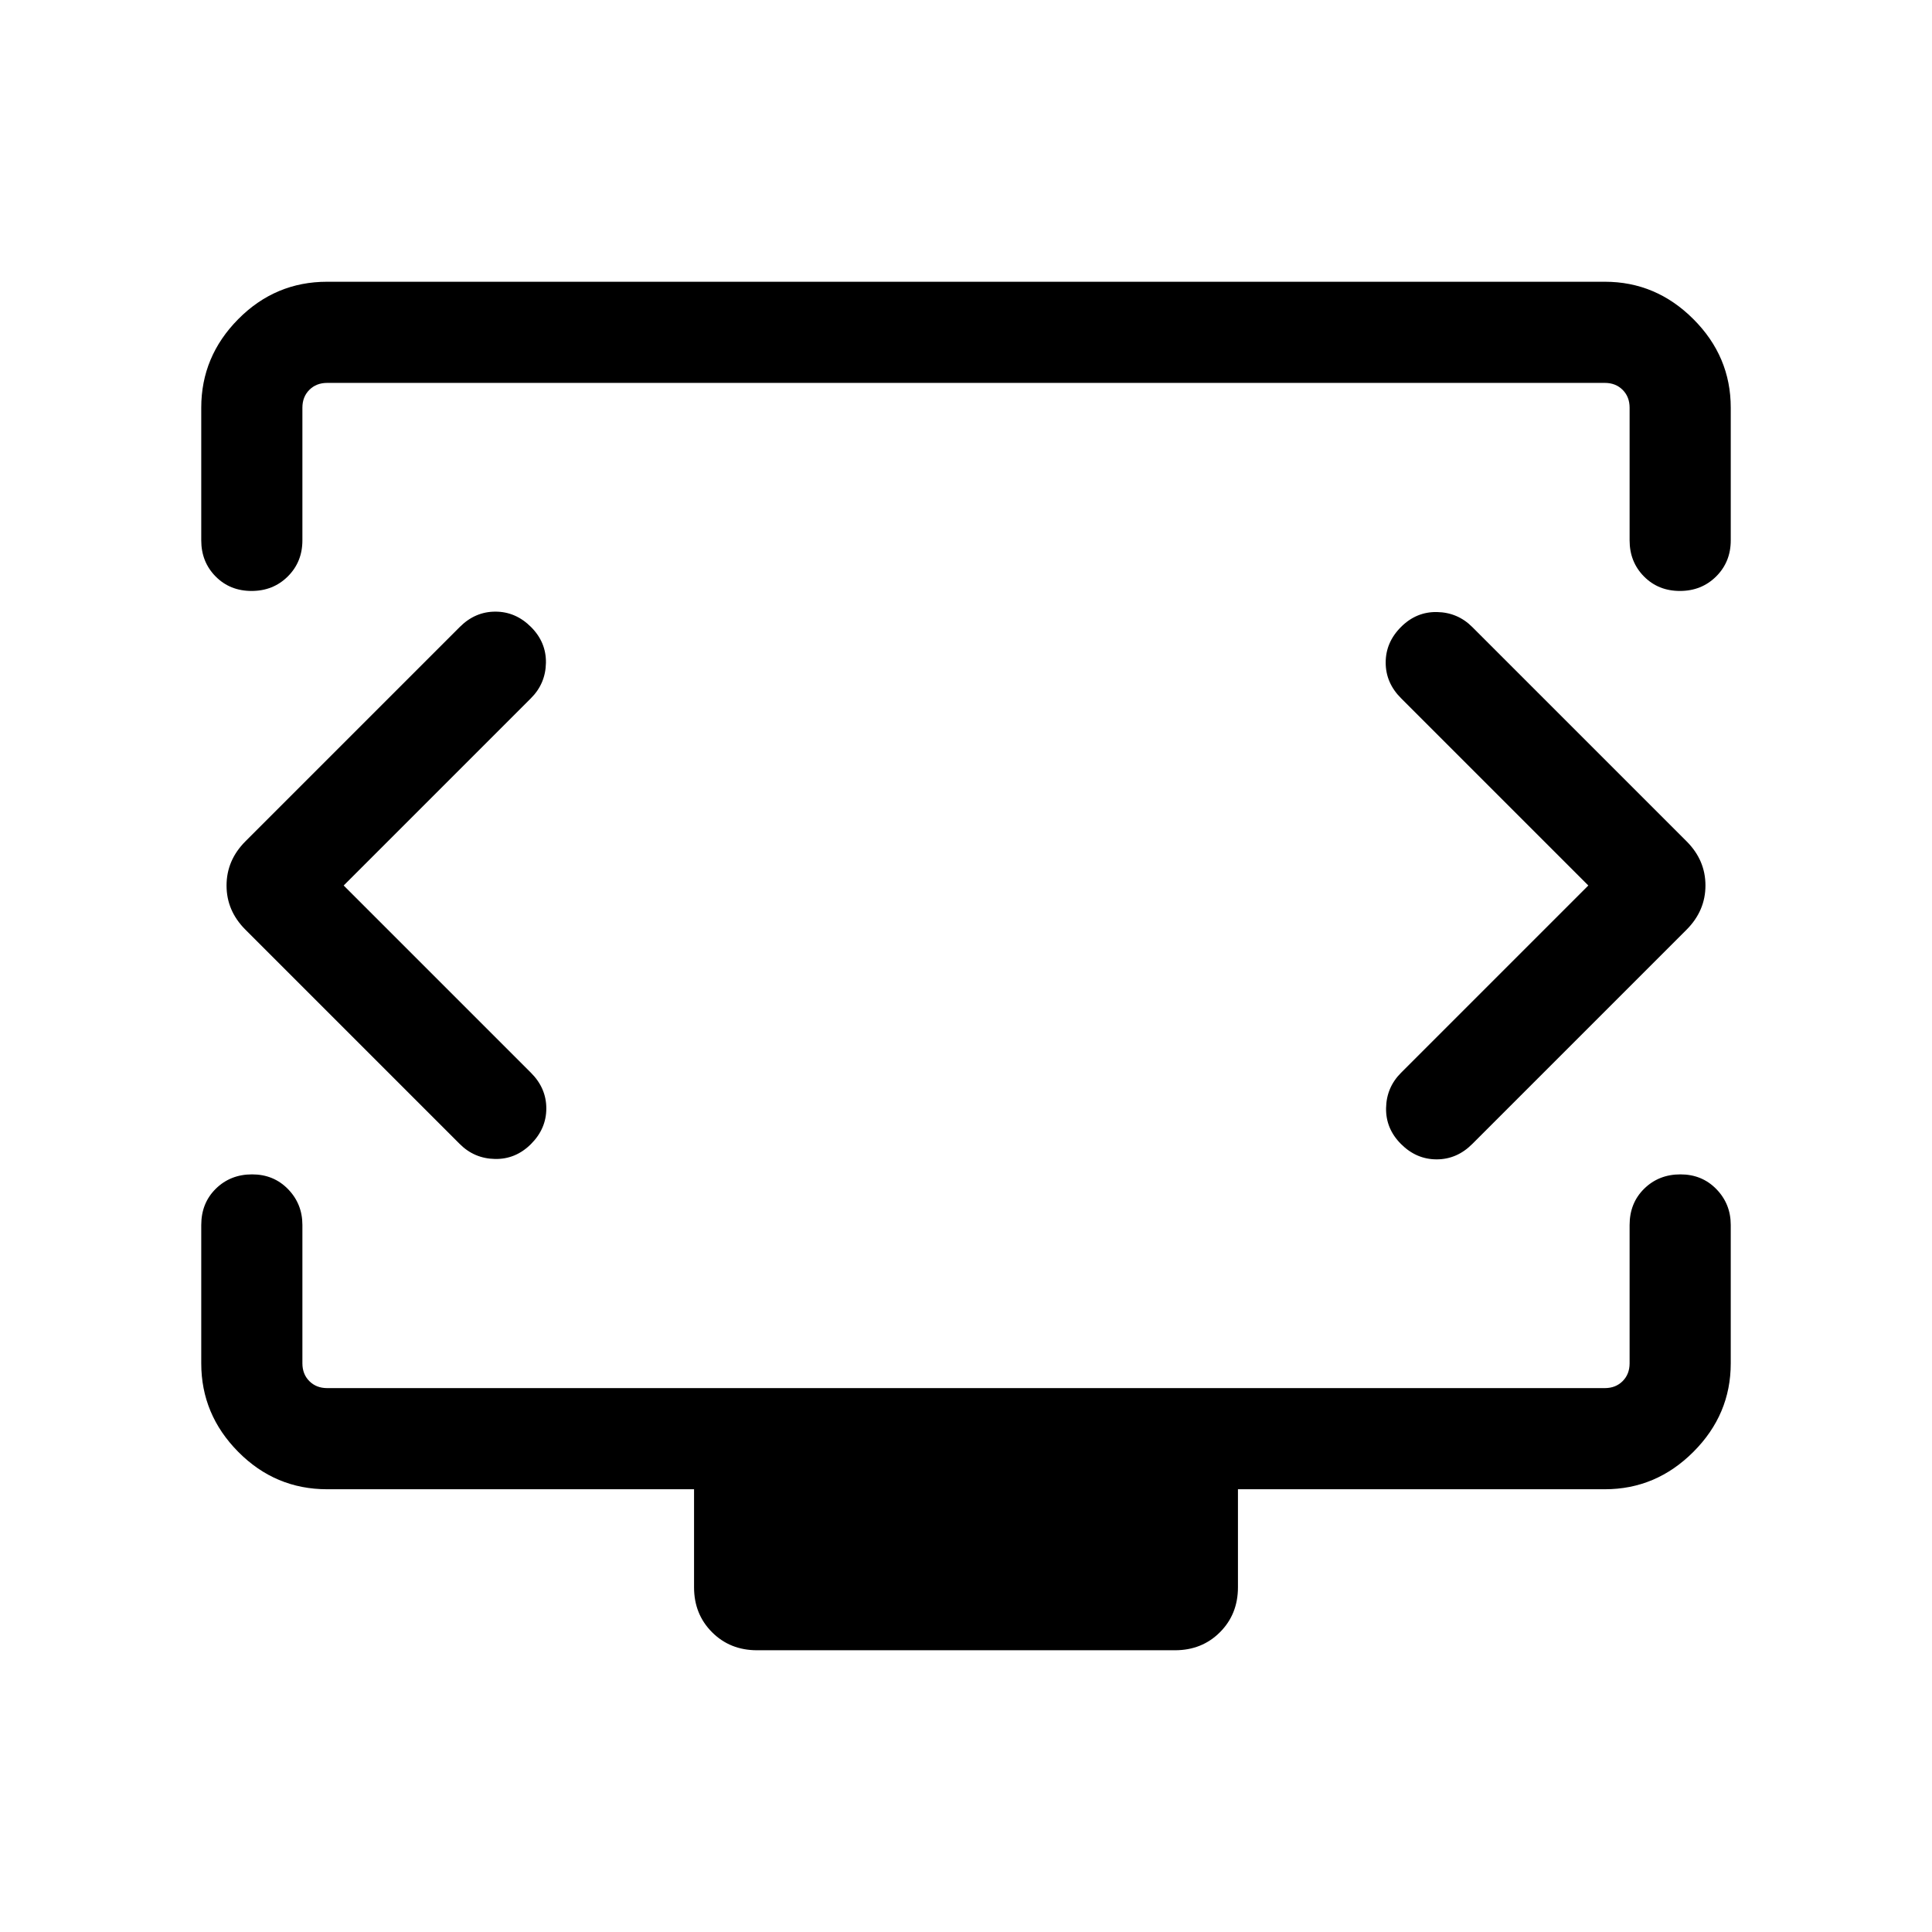 <svg xmlns="http://www.w3.org/2000/svg" height="40" viewBox="0 -960 960 960" width="40"><path d="m170.77-520 93.08-93.08q7.23-7.23 7.42-17.5.19-10.27-7.42-17.88-7.62-7.62-17.7-7.62-10.07 0-17.69 7.62L121.92-541.92q-9.35 9.4-9.35 21.94 0 12.54 9.35 21.9l106.54 106.54q7.23 7.23 17.5 7.42 10.27.2 17.89-7.42 7.61-7.61 7.61-17.69 0-10.08-7.61-17.69L170.77-520Zm618.46 0-93.08 93.08q-7.23 7.23-7.42 17.5-.19 10.27 7.42 17.88 7.62 7.62 17.7 7.62 10.07 0 17.69-7.62l106.54-106.54q9.35-9.4 9.35-21.94 0-12.54-9.35-21.9L731.54-648.46q-7.23-7.23-17.5-7.42-10.27-.2-17.89 7.42-7.61 7.61-7.61 17.69 0 10.08 7.61 17.69L789.23-520ZM100-691.49v-65.95q0-25.43 18.39-43.99Q136.78-820 162.56-820h634.88q25.43 0 43.99 18.57Q860-782.87 860-757.44v65.95q0 10.7-7.25 17.92-7.25 7.21-18 7.21t-17.88-7.21q-7.13-7.22-7.13-17.92v-65.95q0-5.38-3.46-8.84t-8.84-3.46H162.56q-5.38 0-8.84 3.46t-3.46 8.84v65.95q0 10.7-7.25 17.92-7.25 7.21-18 7.21t-17.88-7.21q-7.13-7.22-7.13-17.92ZM376.16-140q-13.4 0-22.34-8.95-8.95-8.94-8.95-22.33V-220H162.56q-25.78 0-44.17-18.57Q100-257.13 100-282.56v-68.72q0-10.94 7.25-18.06 7.25-7.12 18-7.12t17.88 7.34q7.13 7.34 7.13 17.79v68.77q0 5.38 3.46 8.84t8.84 3.46h634.88q5.38 0 8.84-3.46t3.46-8.84v-68.72q0-10.94 7.25-18.06 7.25-7.12 18-7.12t17.88 7.34q7.13 7.34 7.13 17.79v68.77q0 25.43-18.57 43.99Q822.87-220 797.44-220H615.13v48.72q0 13.39-8.95 22.33-8.94 8.95-22.34 8.95H376.16ZM480-521.49Z"/></svg>